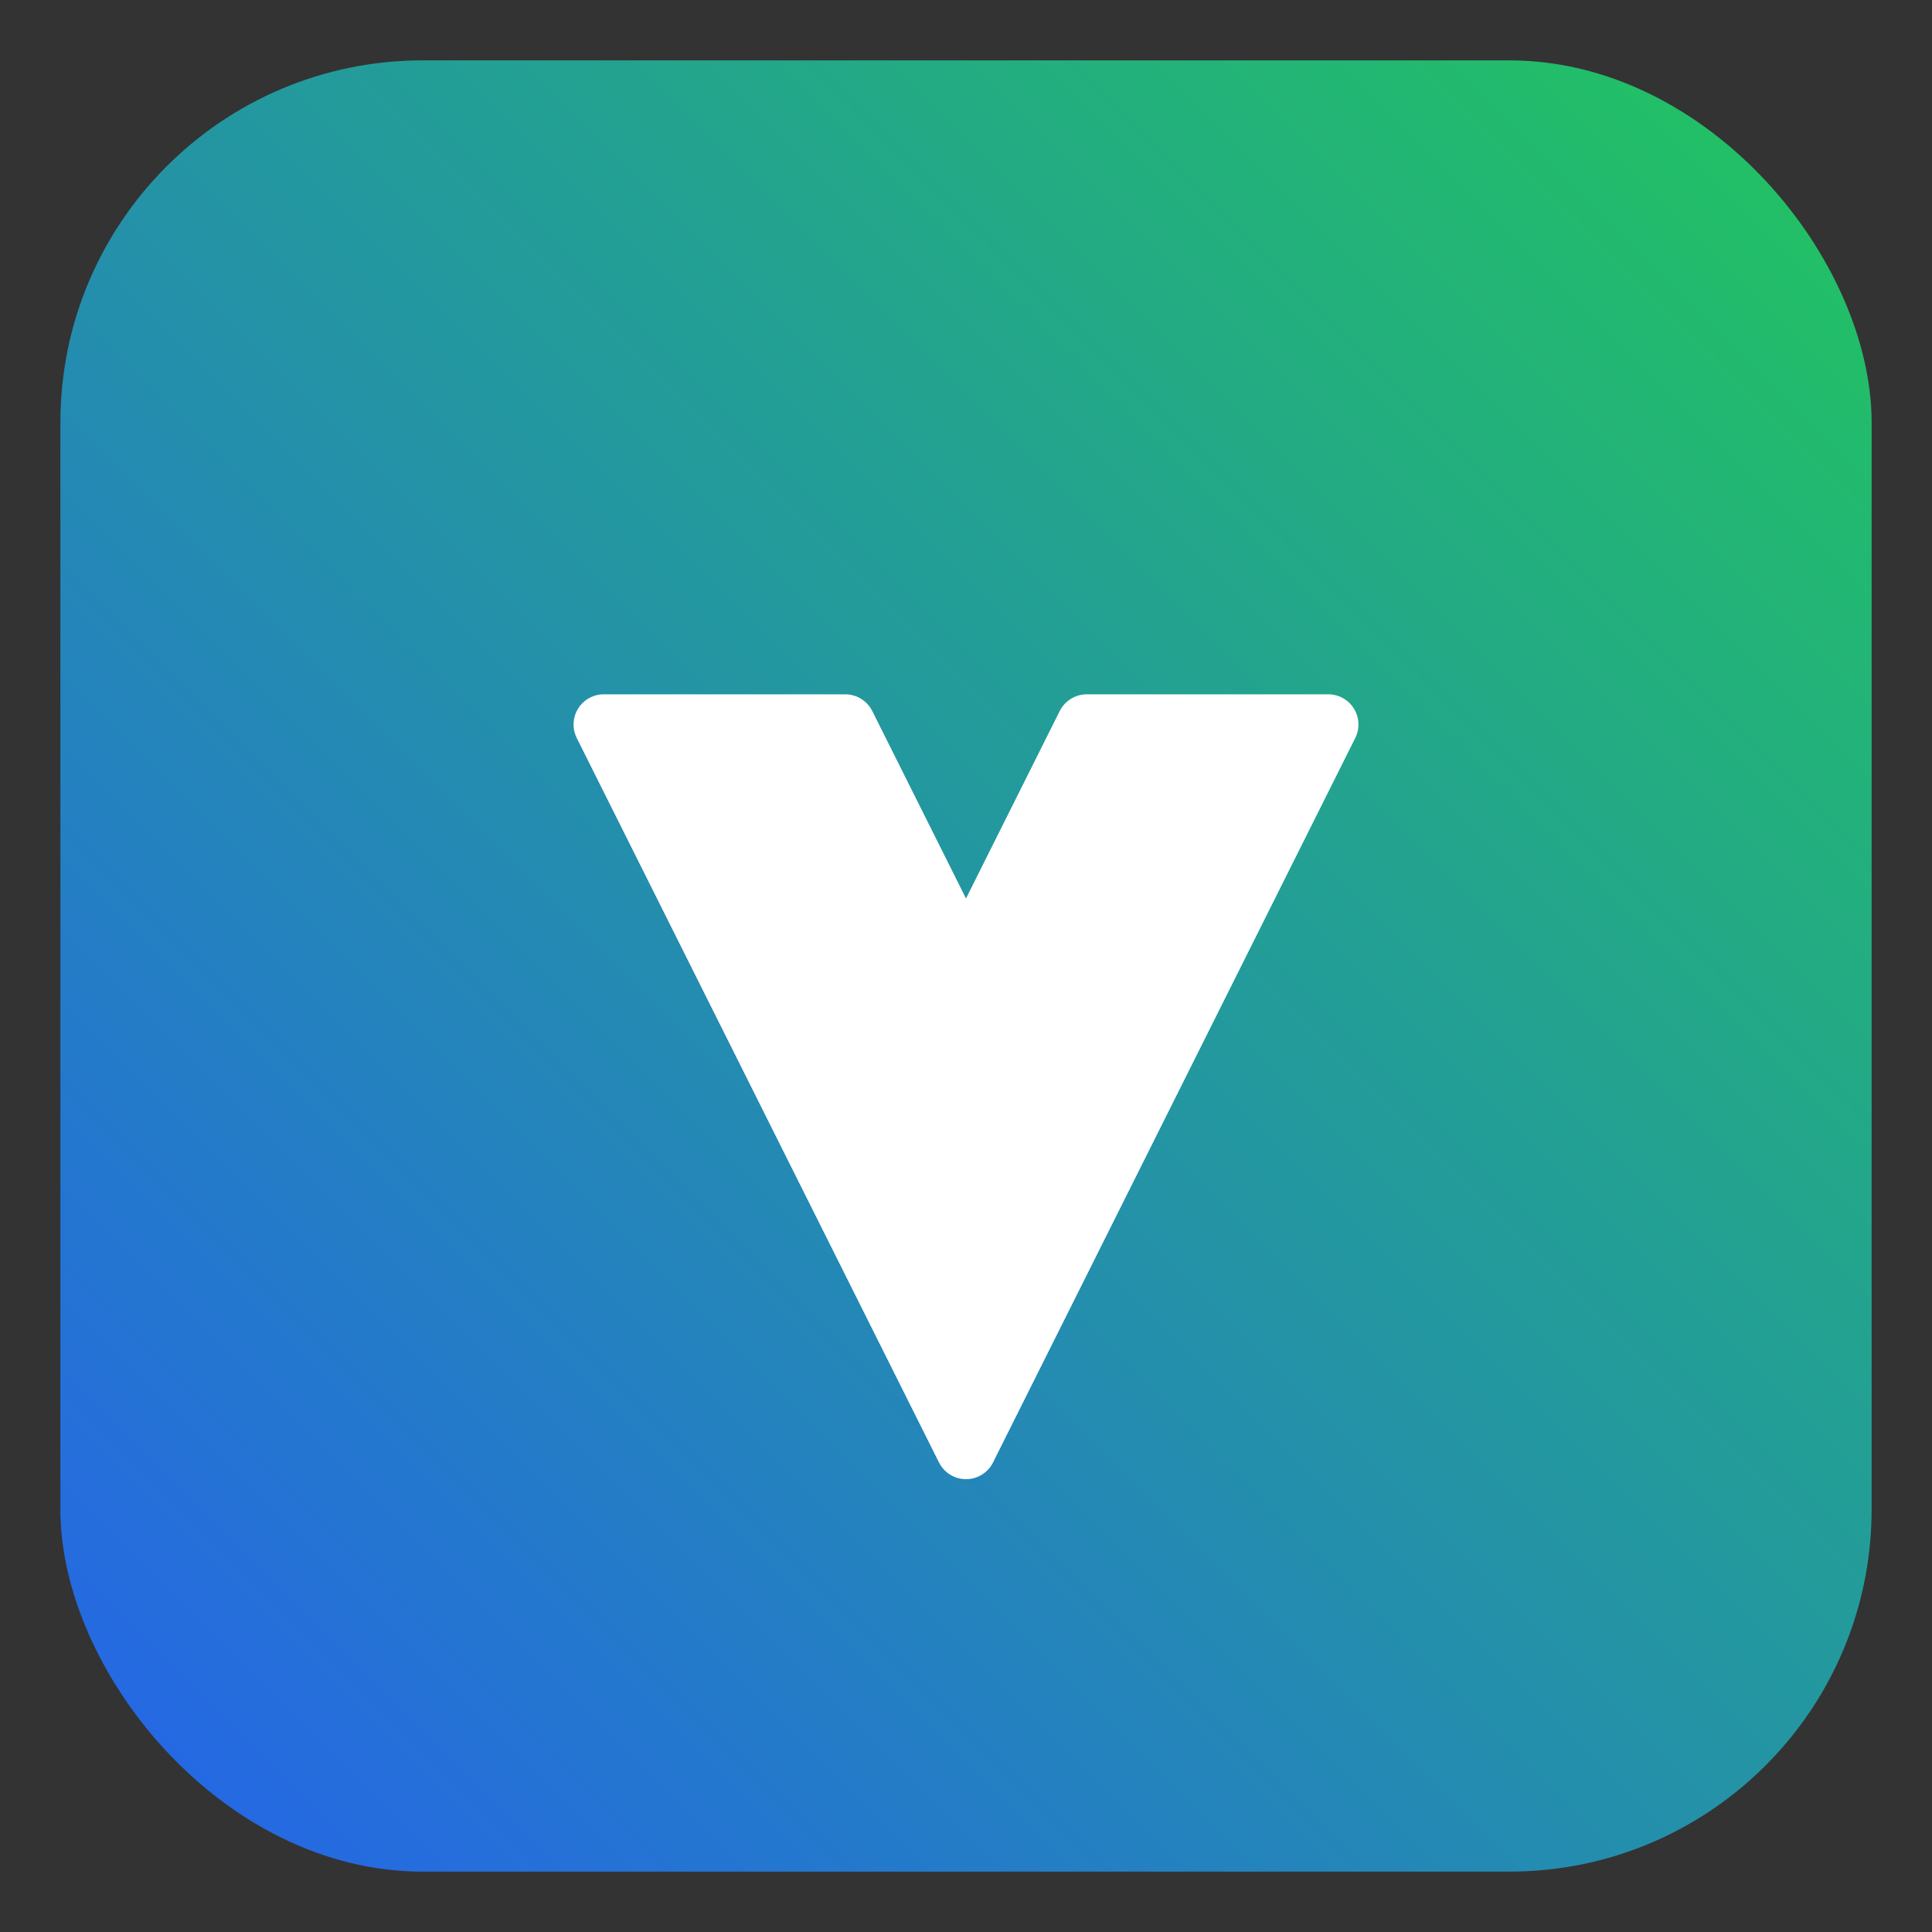 <svg xmlns="http://www.w3.org/2000/svg" viewBox="0 0 64 64">
  <rect x="0" y="0" width="64" height="64" fill="#333333" stroke="none"/>
  <defs>
    <linearGradient id="g" x1="0" x2="1" y1="1" y2="0">
      <stop offset="0" stop-color="#2563eb" />
      <stop offset="1" stop-color="#22c55e" />
    </linearGradient>
  </defs>
  <rect x="2" y="2" width="60" height="60" rx="12" fill="url(#g)" />
  <path
    d="M20 24h8l4 8 4-8h8l-12 24z"
    fill="#fff"
    stroke="#fff"
    stroke-width="2"
    stroke-linejoin="round"
  />
</svg>